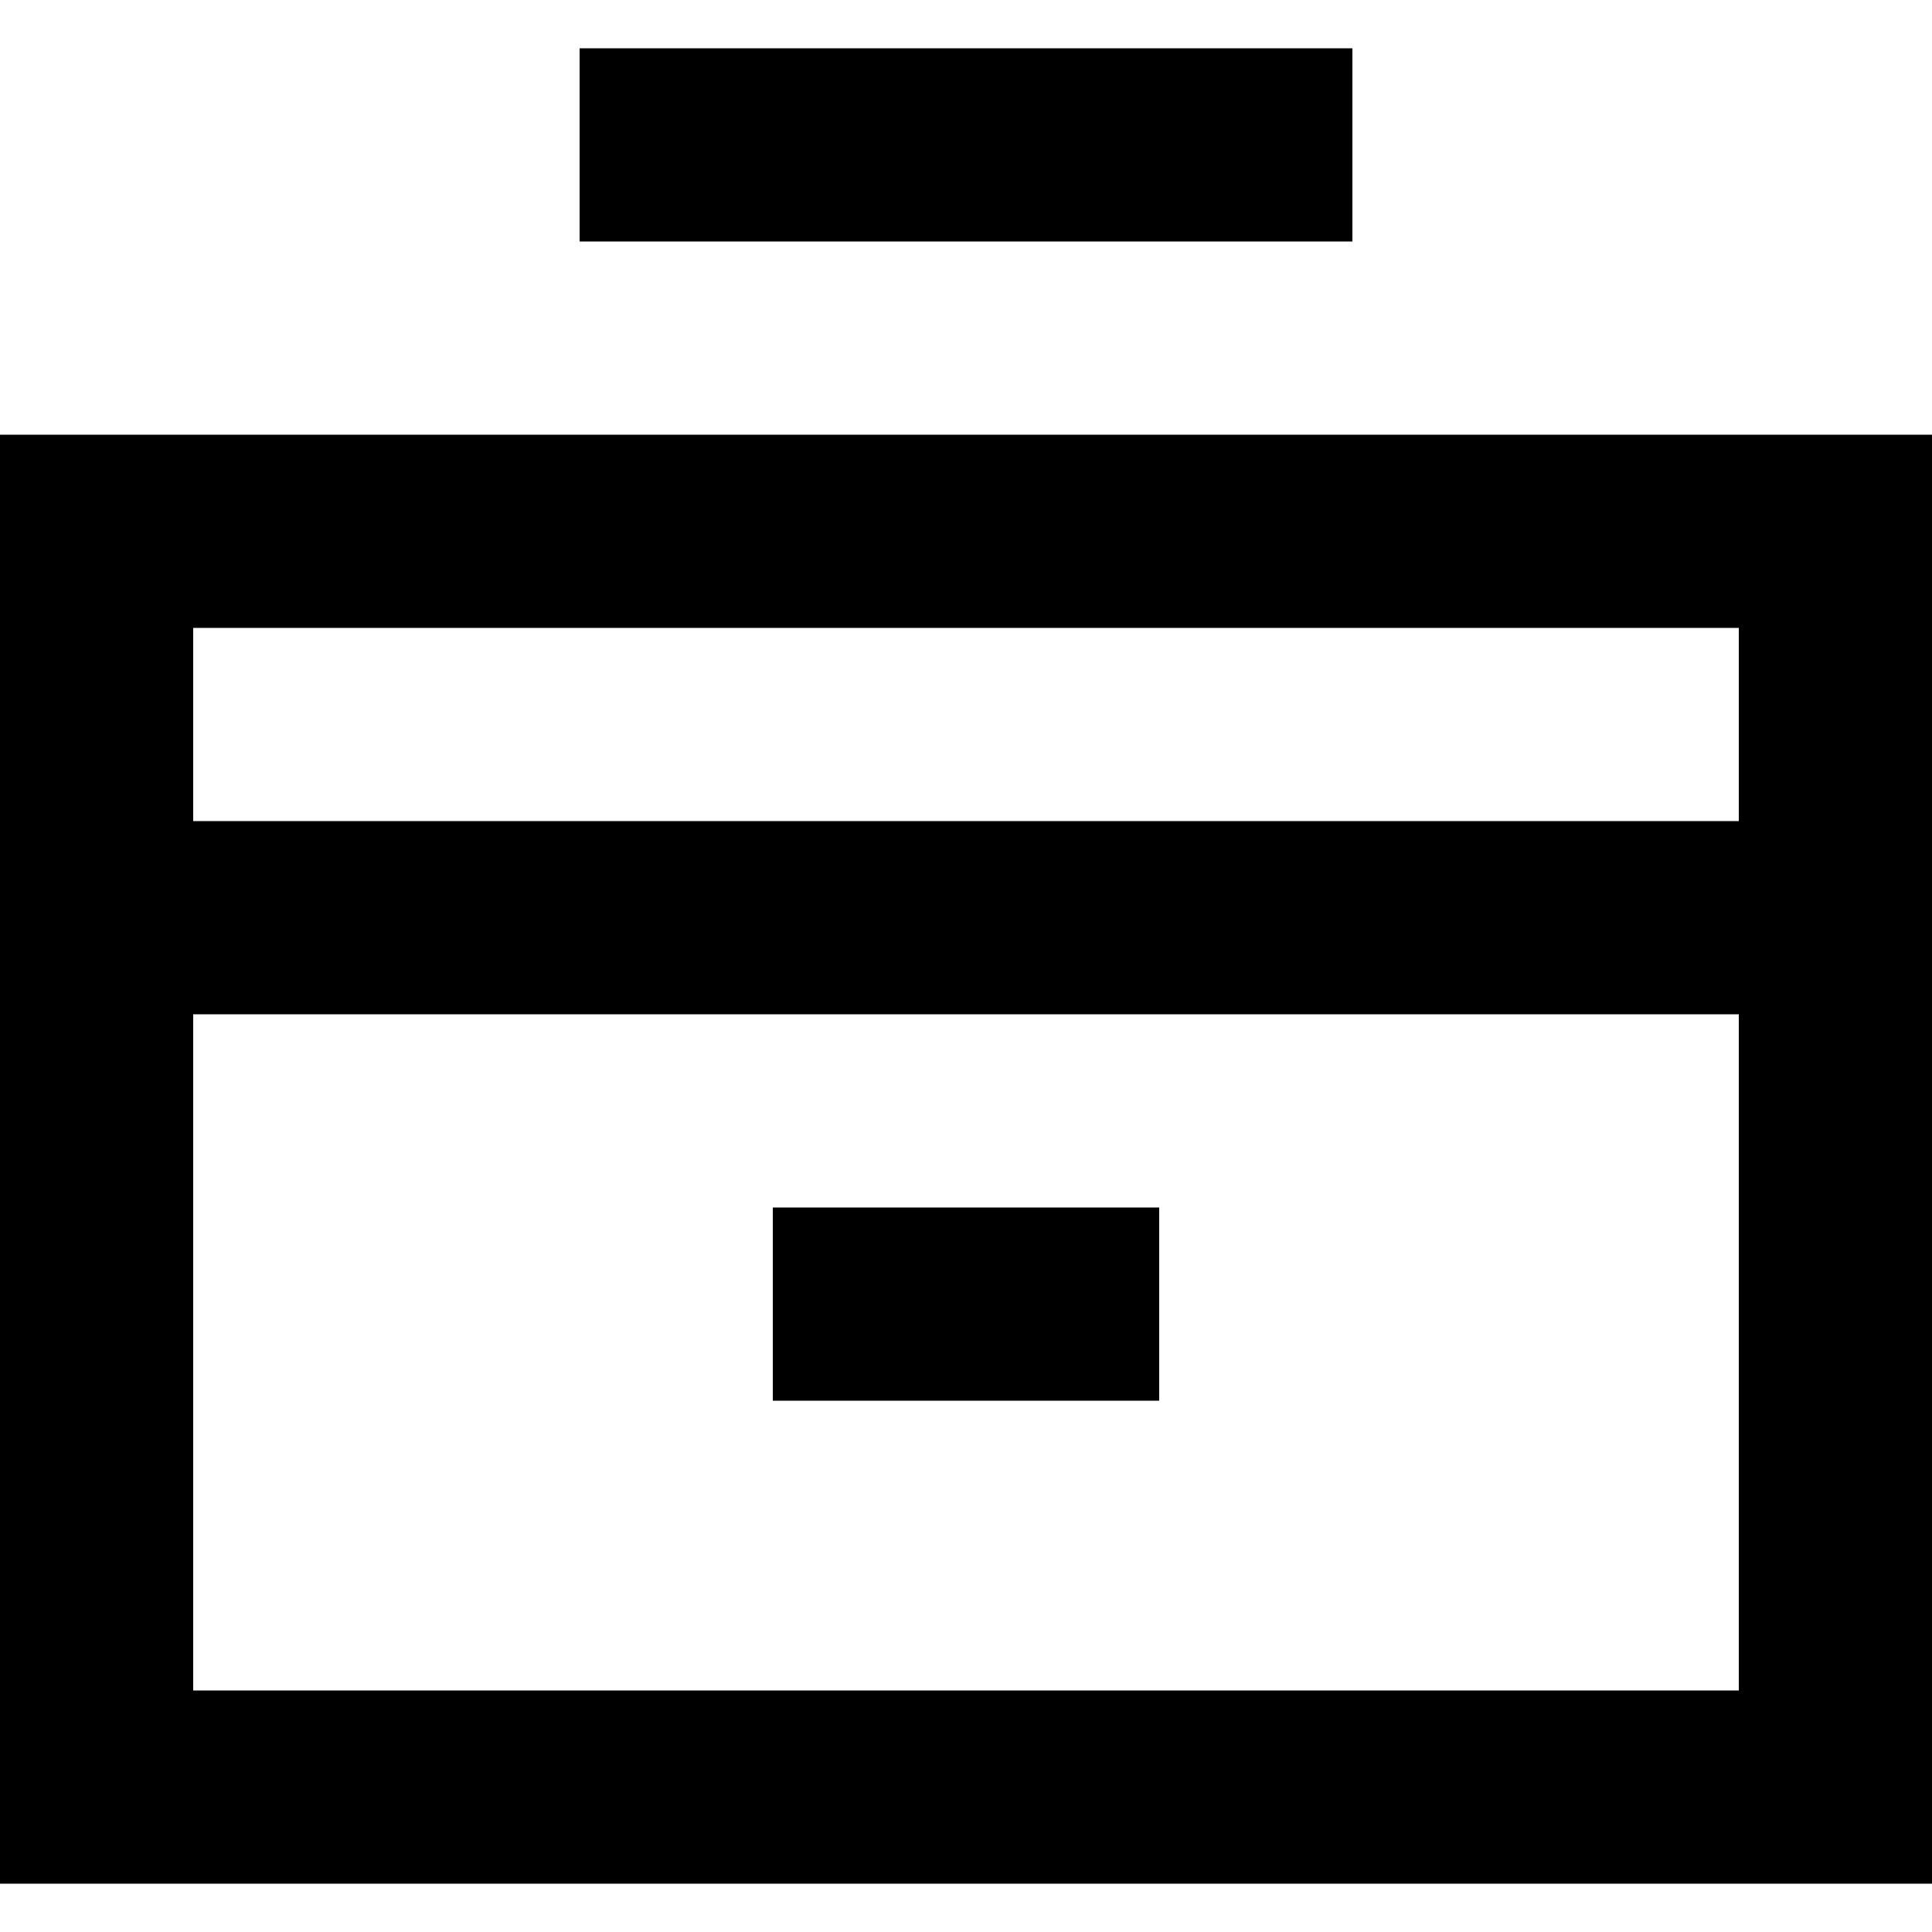 <?xml version="1.0" encoding="iso-8859-1"?>
<!-- Generator: Adobe Illustrator 19.0.0, SVG Export Plug-In . SVG Version: 6.00 Build 0)  -->
<svg version="1.1" id="Layer_1" xmlns="http://www.w3.org/2000/svg" xmlns:xlink="http://www.w3.org/1999/xlink" x="0px" y="0px"
	 viewBox="0 0 426.667 426.667" style="enable-background:new 0 0 426.667 426.667;" xml:space="preserve">
<g>
	<g>
		<rect x="128" y="10.667" width="170.667" height="42.667"/>
	</g>
</g>
<g>
	<g>
		<path d="M0,96v320h426.667V96H0z M384,373.333H42.667V138.667H384V373.333z"/>
	</g>
</g>
<g>
	<g>
		<rect x="170.667" y="266.667" width="85.333" height="42.667"/>
	</g>
</g>
<g>
	<g>
		<rect x="0" y="181.333" width="426.667" height="42.667"/>
	</g>
</g>
<g>
</g>
<g>
</g>
<g>
</g>
<g>
</g>
<g>
</g>
<g>
</g>
<g>
</g>
<g>
</g>
<g>
</g>
<g>
</g>
<g>
</g>
<g>
</g>
<g>
</g>
<g>
</g>
<g>
</g>
</svg>

